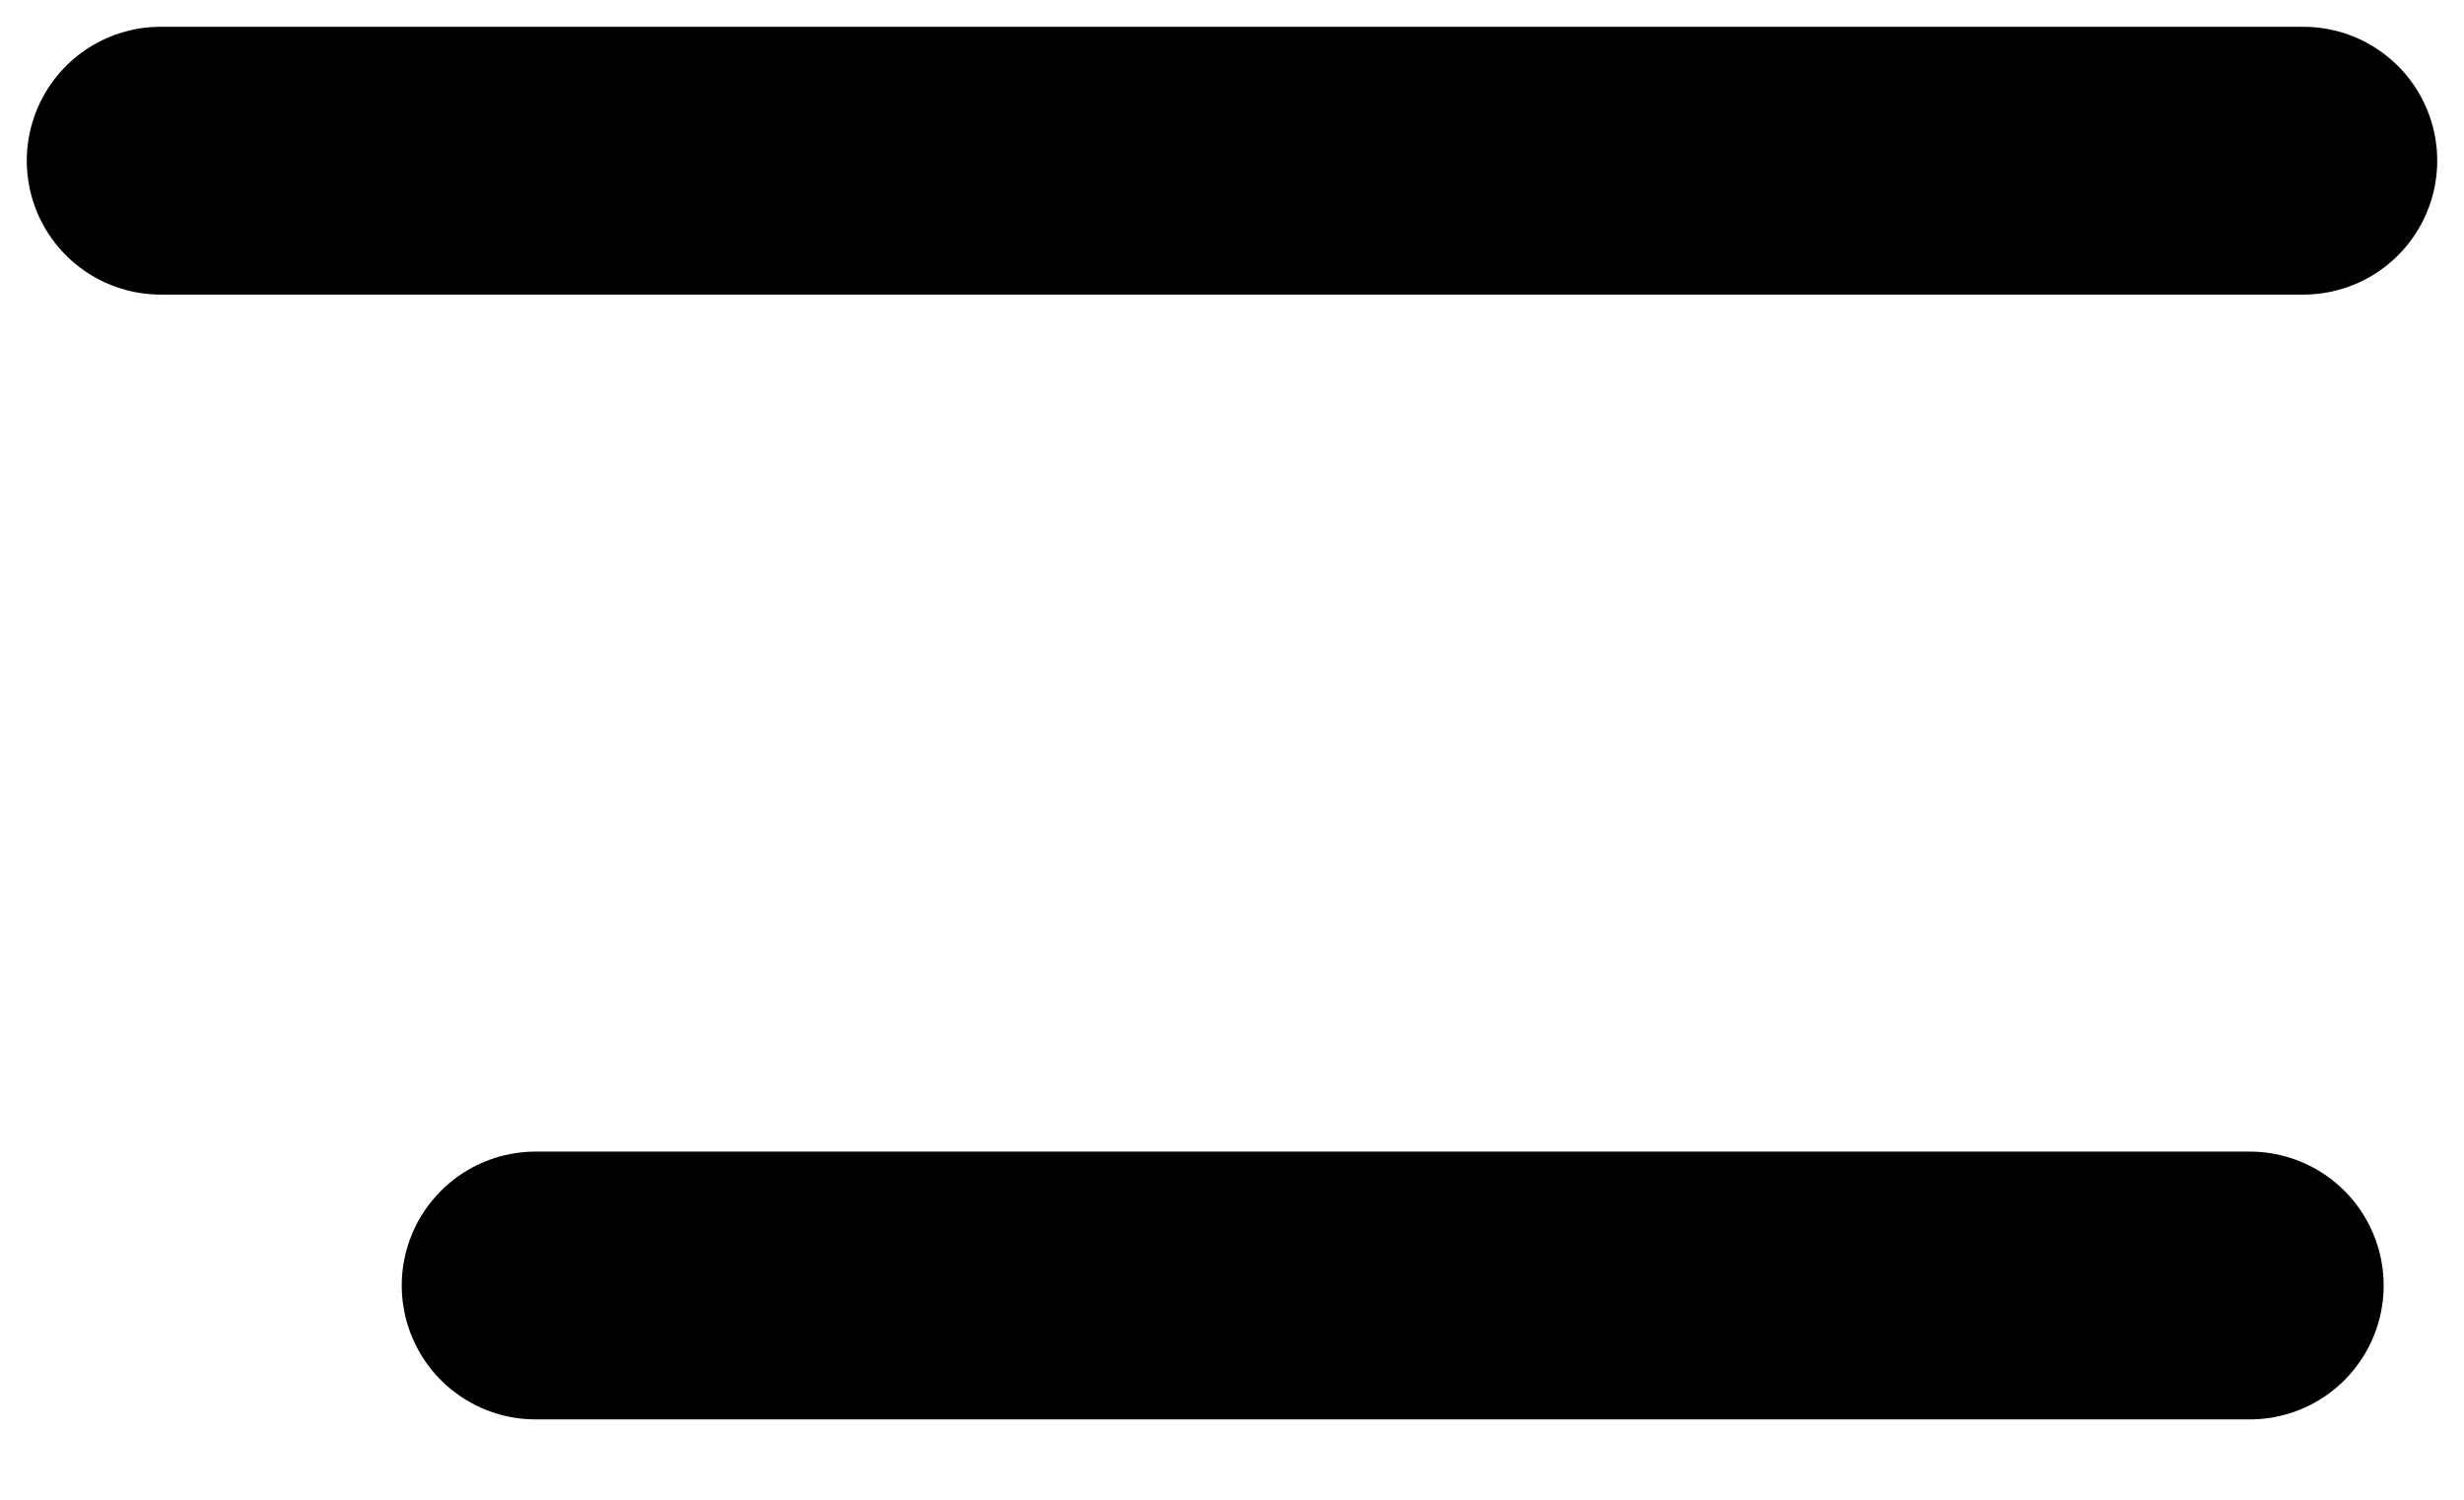 <svg width="23" height="14" viewBox="0 0 23 14" fill="none" xmlns="http://www.w3.org/2000/svg">
<path d="M1.5 1.5H21.5" stroke="currentColor" stroke-width="2.5" stroke-linecap="round" stroke-linejoin="round"/>
<path d="M5 12L21 12" stroke="currentColor" stroke-width="2.5" stroke-linecap="round" stroke-linejoin="round"/>
</svg>
